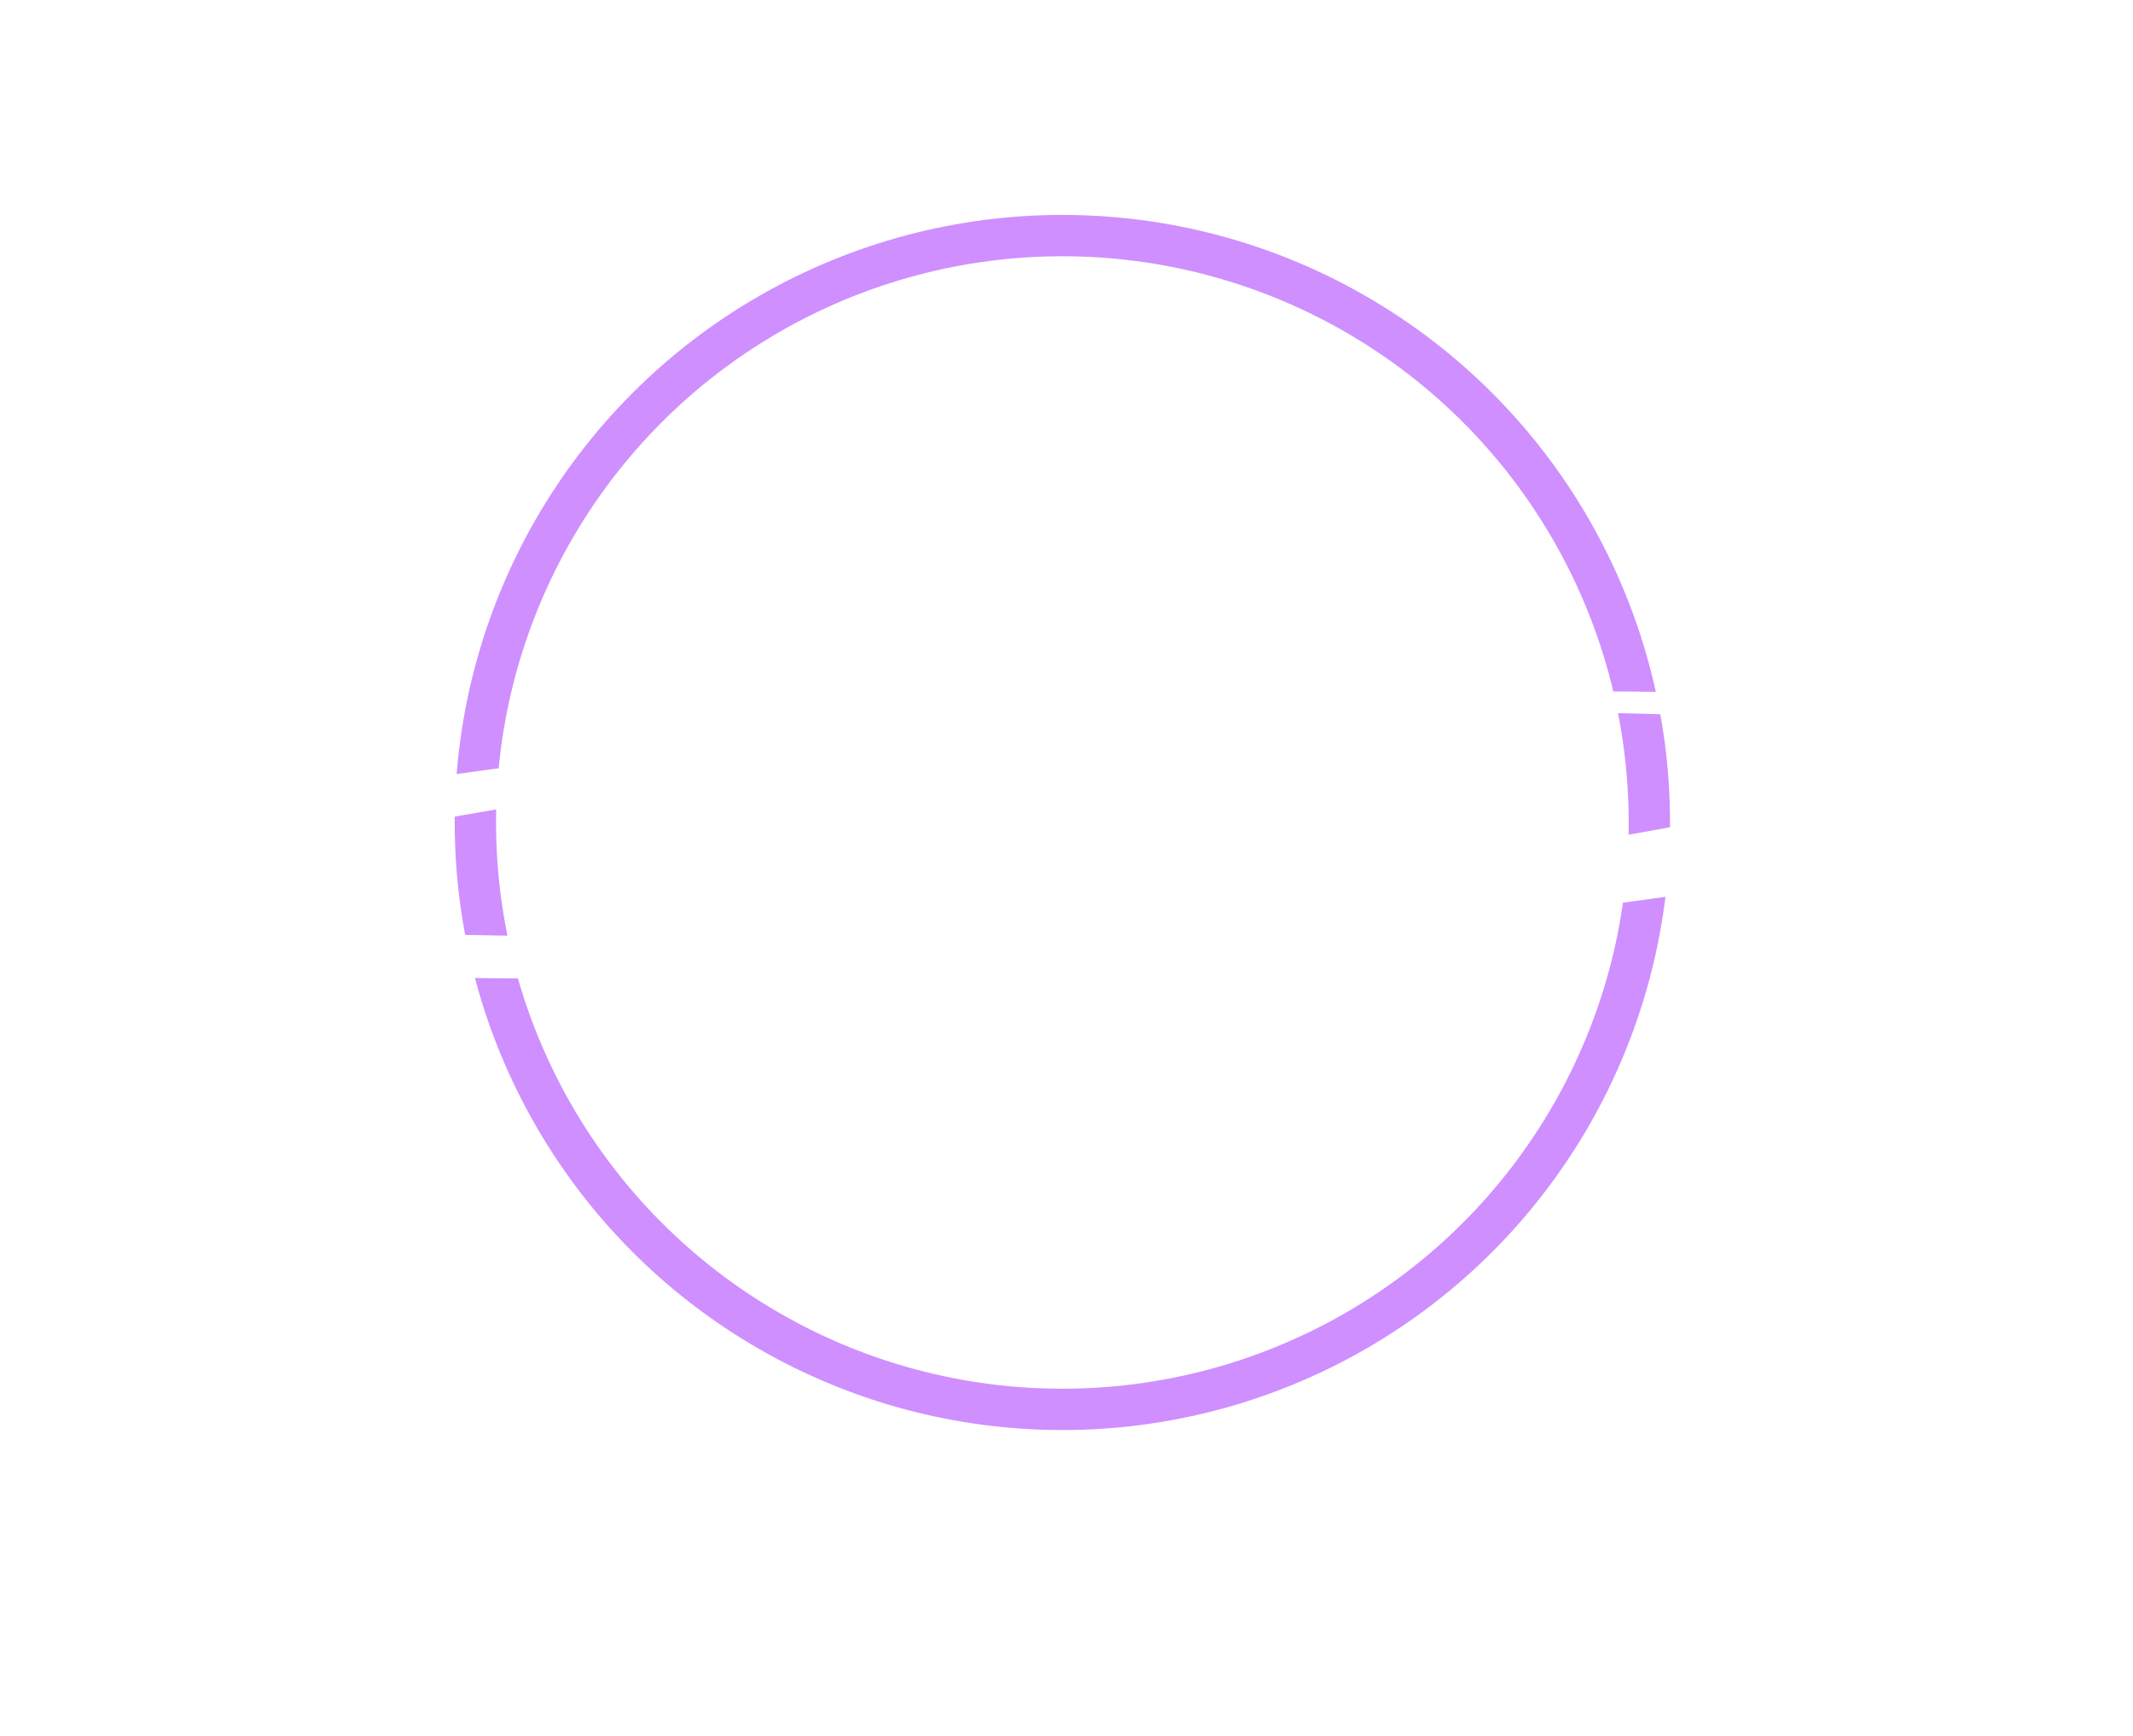 <svg width="258" height="210" viewBox="0 0 258 210" fill="none" xmlns="http://www.w3.org/2000/svg">
<g filter="url(#filter0_i_4_127)">
<circle cx="128.5" cy="95.5" r="71" stroke="#CF8FFF" stroke-width="5"/>
</g>
<g filter="url(#filter1_i_4_127)">
<ellipse cx="77" cy="5.5" rx="5" ry="5.5" fill="white"/>
</g>
<g filter="url(#filter2_i_4_127)">
<ellipse cx="55" cy="159.5" rx="5" ry="5.5" fill="white"/>
</g>
<g filter="url(#filter3_i_4_127)">
<rect x="192" y="174.885" width="20.692" height="7" rx="3.5" transform="rotate(-46 192 174.885)" fill="white"/>
<rect x="197.035" y="160" width="20.692" height="7" rx="3.5" transform="rotate(46 197.035 160)" fill="white"/>
</g>
<g filter="url(#filter4_i_4_127)">
<circle cx="192" cy="20" r="19" fill="white"/>
</g>
<path fill-rule="evenodd" clip-rule="evenodd" d="M109.178 111.101C175.695 106.041 229.25 97.115 228.797 91.164C228.345 85.213 174.055 84.491 107.539 89.551C87.595 91.068 68.816 92.933 52.309 94.961C73.779 91.034 103.125 87.589 135.573 85.52C186.615 82.265 230.477 83.36 248.282 87.718C248.348 87.734 248.413 87.75 248.477 87.766C253.718 89.069 256.646 90.661 256.764 92.513C256.882 94.365 254.18 96.316 249.147 98.274C249.085 98.298 249.023 98.322 248.96 98.347C231.852 104.931 188.485 111.589 137.443 114.844C94.432 117.587 56.52 117.241 35 114.457C55.527 114.328 81.277 113.223 109.178 111.101Z" fill="white"/>
<path fill-rule="evenodd" clip-rule="evenodd" d="M144.817 88.311C78.301 93.371 24.745 102.297 25.198 108.248C25.651 114.199 79.94 114.921 146.456 109.861C181.16 107.221 212.335 103.529 234.153 99.756C234.019 99.809 233.884 99.863 233.747 99.916C233.685 99.94 233.622 99.964 233.559 99.989C216.452 106.572 173.084 113.231 122.042 116.486C71 119.741 27.139 118.646 9.333 114.288C9.268 114.272 9.203 114.256 9.138 114.24C3.898 112.937 0.97 111.345 0.852 109.493C0.734 107.642 3.435 105.691 8.468 103.732C8.497 103.721 8.526 103.709 8.556 103.698C8.589 103.685 8.622 103.672 8.655 103.66C25.763 97.076 69.13 90.417 120.172 87.162C147.735 85.404 173.204 84.915 193.606 85.523C178.666 86.066 162.157 86.992 144.817 88.311Z" fill="white"/>
<defs>
<filter id="filter0_i_4_127" x="55" y="22" width="147" height="151" filterUnits="userSpaceOnUse" color-interpolation-filters="sRGB">
<feFlood flood-opacity="0" result="BackgroundImageFix"/>
<feBlend mode="normal" in="SourceGraphic" in2="BackgroundImageFix" result="shape"/>
<feColorMatrix in="SourceAlpha" type="matrix" values="0 0 0 0 0 0 0 0 0 0 0 0 0 0 0 0 0 0 127 0" result="hardAlpha"/>
<feOffset dy="4"/>
<feGaussianBlur stdDeviation="2"/>
<feComposite in2="hardAlpha" operator="arithmetic" k2="-1" k3="1"/>
<feColorMatrix type="matrix" values="0 0 0 0 0.4 0 0 0 0 0.367 0 0 0 0 0.367 0 0 0 0.25 0"/>
<feBlend mode="normal" in2="shape" result="effect1_innerShadow_4_127"/>
</filter>
<filter id="filter1_i_4_127" x="72" y="0" width="10" height="15" filterUnits="userSpaceOnUse" color-interpolation-filters="sRGB">
<feFlood flood-opacity="0" result="BackgroundImageFix"/>
<feBlend mode="normal" in="SourceGraphic" in2="BackgroundImageFix" result="shape"/>
<feColorMatrix in="SourceAlpha" type="matrix" values="0 0 0 0 0 0 0 0 0 0 0 0 0 0 0 0 0 0 127 0" result="hardAlpha"/>
<feOffset dy="4"/>
<feGaussianBlur stdDeviation="2"/>
<feComposite in2="hardAlpha" operator="arithmetic" k2="-1" k3="1"/>
<feColorMatrix type="matrix" values="0 0 0 0 1 0 0 0 0 1 0 0 0 0 1 0 0 0 0.25 0"/>
<feBlend mode="normal" in2="shape" result="effect1_innerShadow_4_127"/>
</filter>
<filter id="filter2_i_4_127" x="50" y="154" width="10" height="15" filterUnits="userSpaceOnUse" color-interpolation-filters="sRGB">
<feFlood flood-opacity="0" result="BackgroundImageFix"/>
<feBlend mode="normal" in="SourceGraphic" in2="BackgroundImageFix" result="shape"/>
<feColorMatrix in="SourceAlpha" type="matrix" values="0 0 0 0 0 0 0 0 0 0 0 0 0 0 0 0 0 0 127 0" result="hardAlpha"/>
<feOffset dy="4"/>
<feGaussianBlur stdDeviation="2"/>
<feComposite in2="hardAlpha" operator="arithmetic" k2="-1" k3="1"/>
<feColorMatrix type="matrix" values="0 0 0 0 1 0 0 0 0 1 0 0 0 0 1 0 0 0 0.25 0"/>
<feBlend mode="normal" in2="shape" result="effect1_innerShadow_4_127"/>
</filter>
<filter id="filter3_i_4_127" x="193.449" y="161.449" width="16.512" height="20.849" filterUnits="userSpaceOnUse" color-interpolation-filters="sRGB">
<feFlood flood-opacity="0" result="BackgroundImageFix"/>
<feBlend mode="normal" in="SourceGraphic" in2="BackgroundImageFix" result="shape"/>
<feColorMatrix in="SourceAlpha" type="matrix" values="0 0 0 0 0 0 0 0 0 0 0 0 0 0 0 0 0 0 127 0" result="hardAlpha"/>
<feOffset dy="4"/>
<feGaussianBlur stdDeviation="2"/>
<feComposite in2="hardAlpha" operator="arithmetic" k2="-1" k3="1"/>
<feColorMatrix type="matrix" values="0 0 0 0 1 0 0 0 0 1 0 0 0 0 1 0 0 0 0.25 0"/>
<feBlend mode="normal" in2="shape" result="effect1_innerShadow_4_127"/>
</filter>
<filter id="filter4_i_4_127" x="173" y="1" width="38" height="42" filterUnits="userSpaceOnUse" color-interpolation-filters="sRGB">
<feFlood flood-opacity="0" result="BackgroundImageFix"/>
<feBlend mode="normal" in="SourceGraphic" in2="BackgroundImageFix" result="shape"/>
<feColorMatrix in="SourceAlpha" type="matrix" values="0 0 0 0 0 0 0 0 0 0 0 0 0 0 0 0 0 0 127 0" result="hardAlpha"/>
<feOffset dy="4"/>
<feGaussianBlur stdDeviation="2"/>
<feComposite in2="hardAlpha" operator="arithmetic" k2="-1" k3="1"/>
<feColorMatrix type="matrix" values="0 0 0 0 1 0 0 0 0 1 0 0 0 0 1 0 0 0 0.25 0"/>
<feBlend mode="normal" in2="shape" result="effect1_innerShadow_4_127"/>
</filter>
</defs>
</svg>
